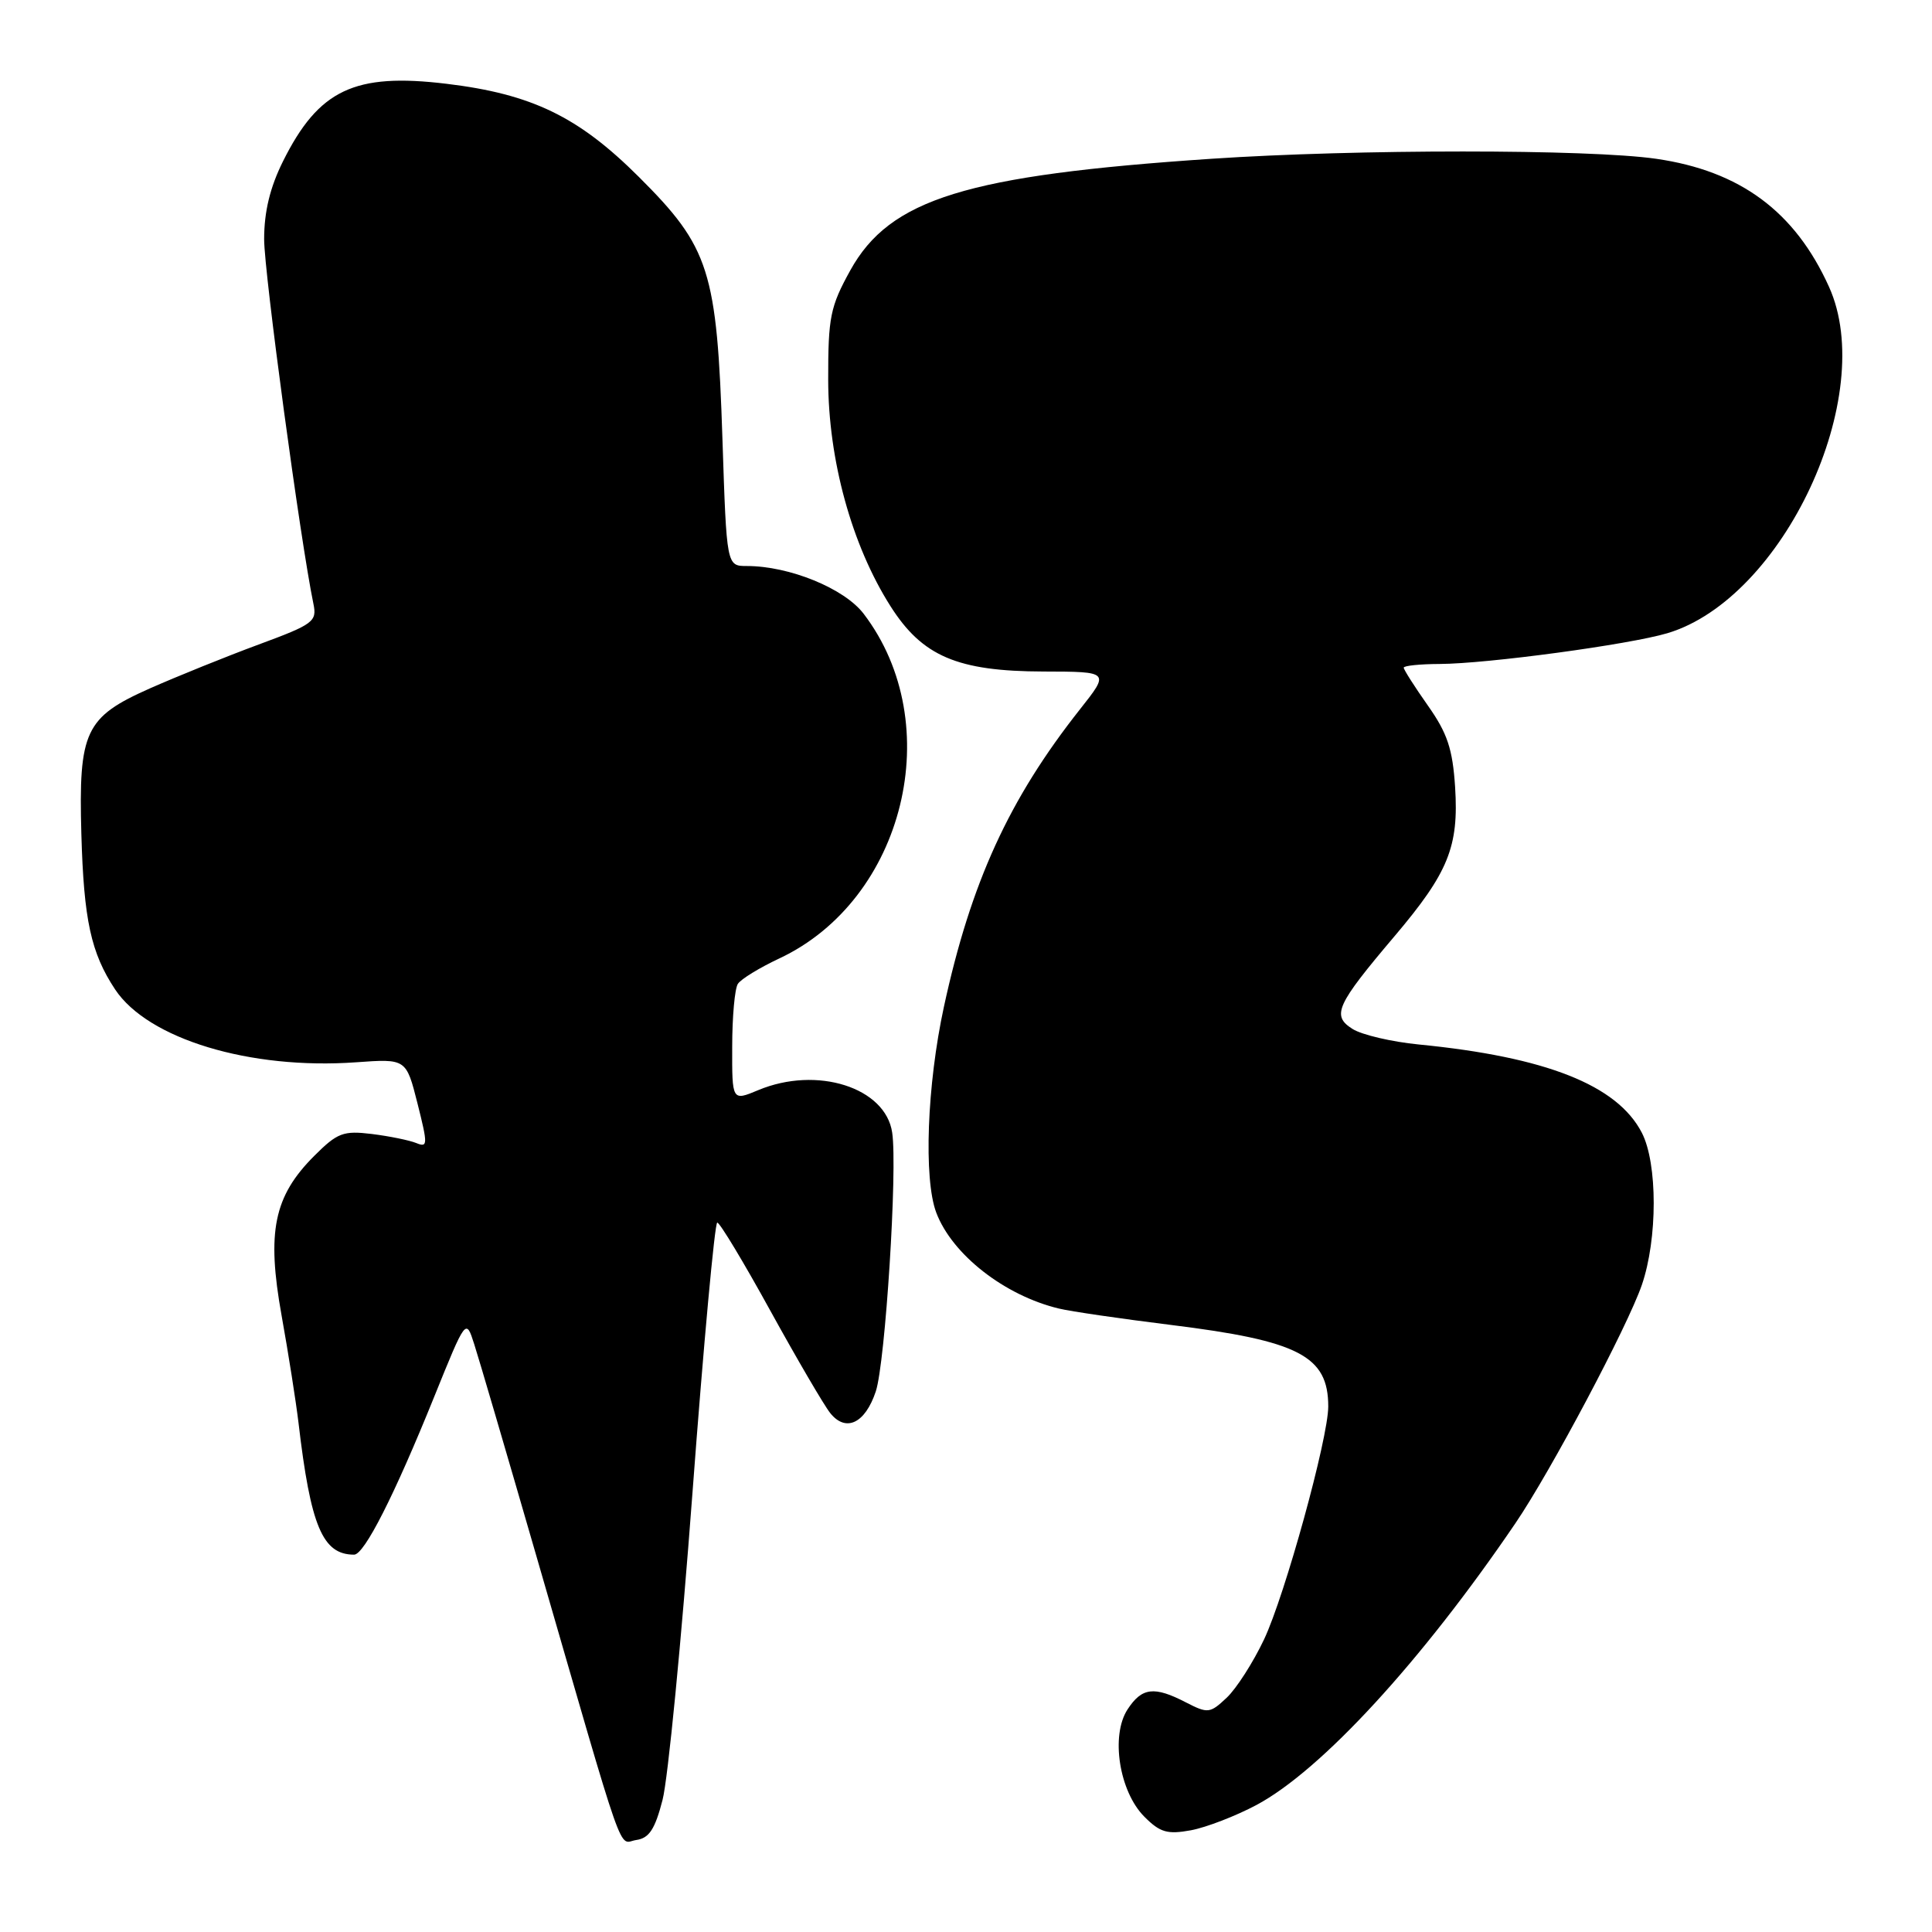 <?xml version="1.0" encoding="UTF-8" standalone="no"?>
<!DOCTYPE svg PUBLIC "-//W3C//DTD SVG 1.1//EN" "http://www.w3.org/Graphics/SVG/1.1/DTD/svg11.dtd" >
<svg xmlns="http://www.w3.org/2000/svg" xmlns:xlink="http://www.w3.org/1999/xlink" version="1.1" viewBox="0 0 256 256">
 <g >
 <path fill="currentColor"
d=" M 87.79 238.50 C 88.51 235.75 90.29 217.41 91.76 197.75 C 93.23 178.09 94.71 162.00 95.04 162.00 C 95.38 162.00 98.54 167.25 102.07 173.67 C 105.61 180.09 109.18 186.20 110.01 187.24 C 112.08 189.83 114.64 188.61 116.05 184.36 C 117.31 180.54 118.94 154.92 118.22 150.08 C 117.35 144.09 108.24 141.20 100.47 144.45 C 97.00 145.90 97.00 145.90 97.02 138.70 C 97.02 134.74 97.36 130.99 97.77 130.37 C 98.17 129.74 100.64 128.23 103.26 127.00 C 119.86 119.22 125.57 95.92 114.44 81.33 C 111.88 77.97 104.61 75.00 98.96 75.00 C 96.28 75.00 96.28 75.00 95.73 58.25 C 95.00 35.84 94.03 32.79 84.65 23.44 C 76.64 15.45 70.46 12.46 59.15 11.10 C 46.98 9.63 42.23 11.88 37.50 21.37 C 35.78 24.83 35.00 28.04 35.00 31.70 C 35.00 36.14 39.80 71.66 41.53 80.01 C 42.02 82.36 41.53 82.72 34.28 85.40 C 30.00 86.98 23.50 89.61 19.83 91.23 C 11.28 95.03 10.40 96.90 10.78 110.50 C 11.10 121.90 12.05 126.27 15.25 131.10 C 19.61 137.67 33.11 141.76 47.16 140.76 C 53.82 140.28 53.82 140.28 55.32 146.21 C 56.70 151.69 56.69 152.09 55.16 151.46 C 54.25 151.09 51.60 150.55 49.28 150.26 C 45.48 149.80 44.71 150.09 41.63 153.17 C 36.28 158.52 35.32 163.23 37.31 174.30 C 38.22 179.36 39.22 185.75 39.55 188.50 C 41.16 202.24 42.74 206.00 46.92 206.00 C 48.27 206.00 52.25 198.16 57.53 185.09 C 61.74 174.68 61.74 174.68 62.83 178.09 C 63.44 179.96 67.12 192.53 71.02 206.00 C 83.16 247.91 81.84 244.16 84.31 243.81 C 86.01 243.57 86.79 242.39 87.79 238.50 Z  M 166.49 239.17 C 175.08 234.58 188.36 220.14 200.80 201.84 C 205.47 194.98 215.65 175.78 217.55 170.27 C 219.65 164.16 219.65 154.16 217.55 150.09 C 214.29 143.78 204.84 140.05 188.00 138.40 C 184.43 138.05 180.48 137.13 179.23 136.35 C 176.41 134.58 177.03 133.20 184.81 124.02 C 191.92 115.62 193.31 112.20 192.81 104.30 C 192.48 99.24 191.79 97.16 189.20 93.49 C 187.44 90.99 186.00 88.73 186.00 88.47 C 186.00 88.21 188.14 87.99 190.75 87.98 C 197.10 87.95 215.88 85.41 220.95 83.90 C 236.33 79.29 248.87 52.40 242.35 38.00 C 237.84 28.02 230.58 22.65 219.45 21.04 C 210.49 19.75 179.72 19.75 160.50 21.04 C 128.03 23.22 117.92 26.35 112.67 35.82 C 110.01 40.64 109.73 42.02 109.74 50.32 C 109.75 60.93 112.86 72.24 117.98 80.30 C 122.20 86.96 126.85 88.95 138.27 88.98 C 147.05 89.00 147.05 89.00 143.10 93.99 C 133.69 105.90 128.64 116.94 125.07 133.42 C 122.83 143.77 122.37 156.20 124.06 160.68 C 126.16 166.23 133.10 171.66 140.31 173.39 C 141.86 173.77 148.54 174.74 155.15 175.56 C 172.11 177.66 176.00 179.67 176.00 186.37 C 176.00 190.57 170.26 211.39 167.49 217.24 C 166.05 220.28 163.82 223.76 162.54 224.96 C 160.33 227.04 160.05 227.07 157.15 225.58 C 152.94 223.40 151.31 223.59 149.41 226.50 C 147.14 229.97 148.30 237.39 151.64 240.73 C 153.72 242.82 154.69 243.09 157.81 242.52 C 159.84 242.14 163.75 240.63 166.49 239.17 Z "/>
</g>
</svg>